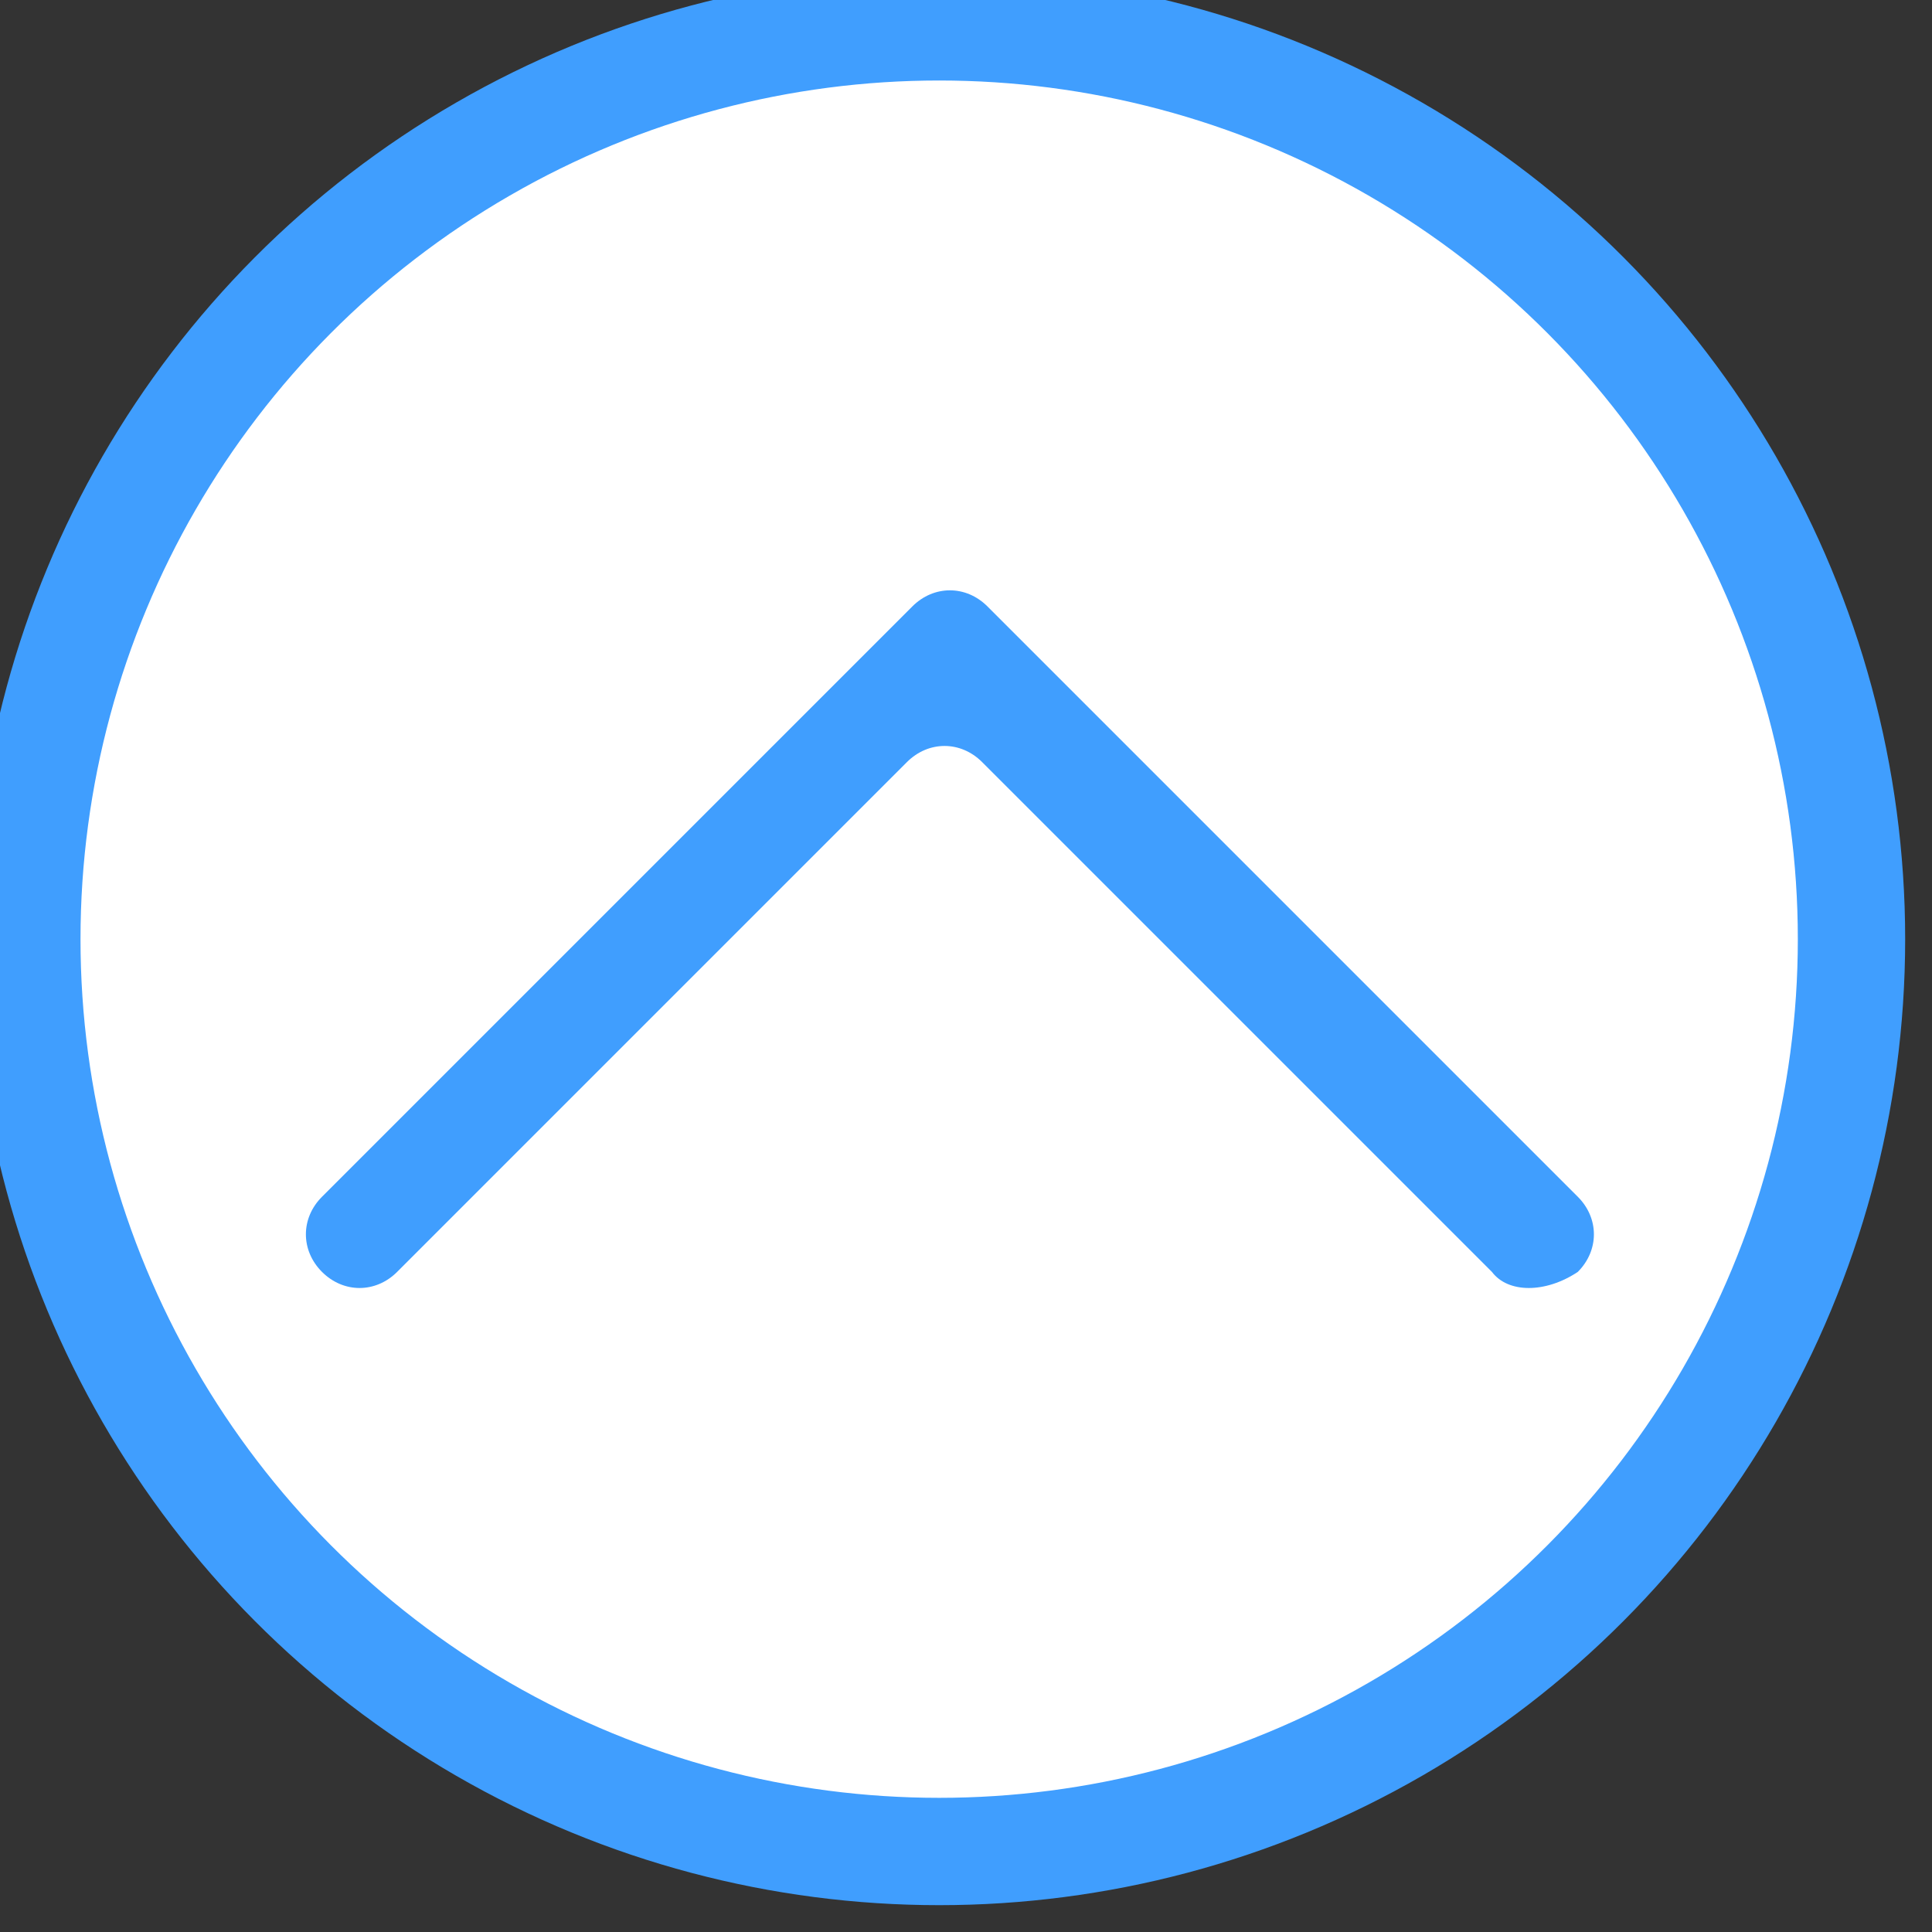 <?xml version="1.0" encoding="utf-8"?>
<!-- Generator: Adobe Illustrator 22.1.0, SVG Export Plug-In . SVG Version: 6.00 Build 0)  -->
<svg version="1.1" id="图层_1" xmlns="http://www.w3.org/2000/svg" xmlns:xlink="http://www.w3.org/1999/xlink" x="0px" y="0px"
	 viewBox="0 0 36 36" style="enable-background:new 0 0 36 36;" xml:space="preserve">
<rect x="0" y="0" width="36" height="36" fill="#333333" stroke="none"/>
<style type="text/css">
	.st0{fill:#FFFFFF;stroke:#409EFE;stroke-width:2;stroke-miterlimit:10;}
	.st1{fill:#409EFE;}
</style>
<circle class="st0" cx="17.5" cy="17.5" r="17"/>
<path class="st1" d="M27.8,23.7l-9.5-9.5c-0.4-0.4-1-0.4-1.4,0l-9.5,9.5c-0.4,0.4-1,0.4-1.4,0l0,0c-0.4-0.4-0.4-1,0-1.4l11-11
	c0.4-0.4,1-0.4,1.4,0l11,11c0.4,0.4,0.4,1,0,1.4v0C28.8,24.1,28.1,24.1,27.8,23.7z"/>
</svg>
